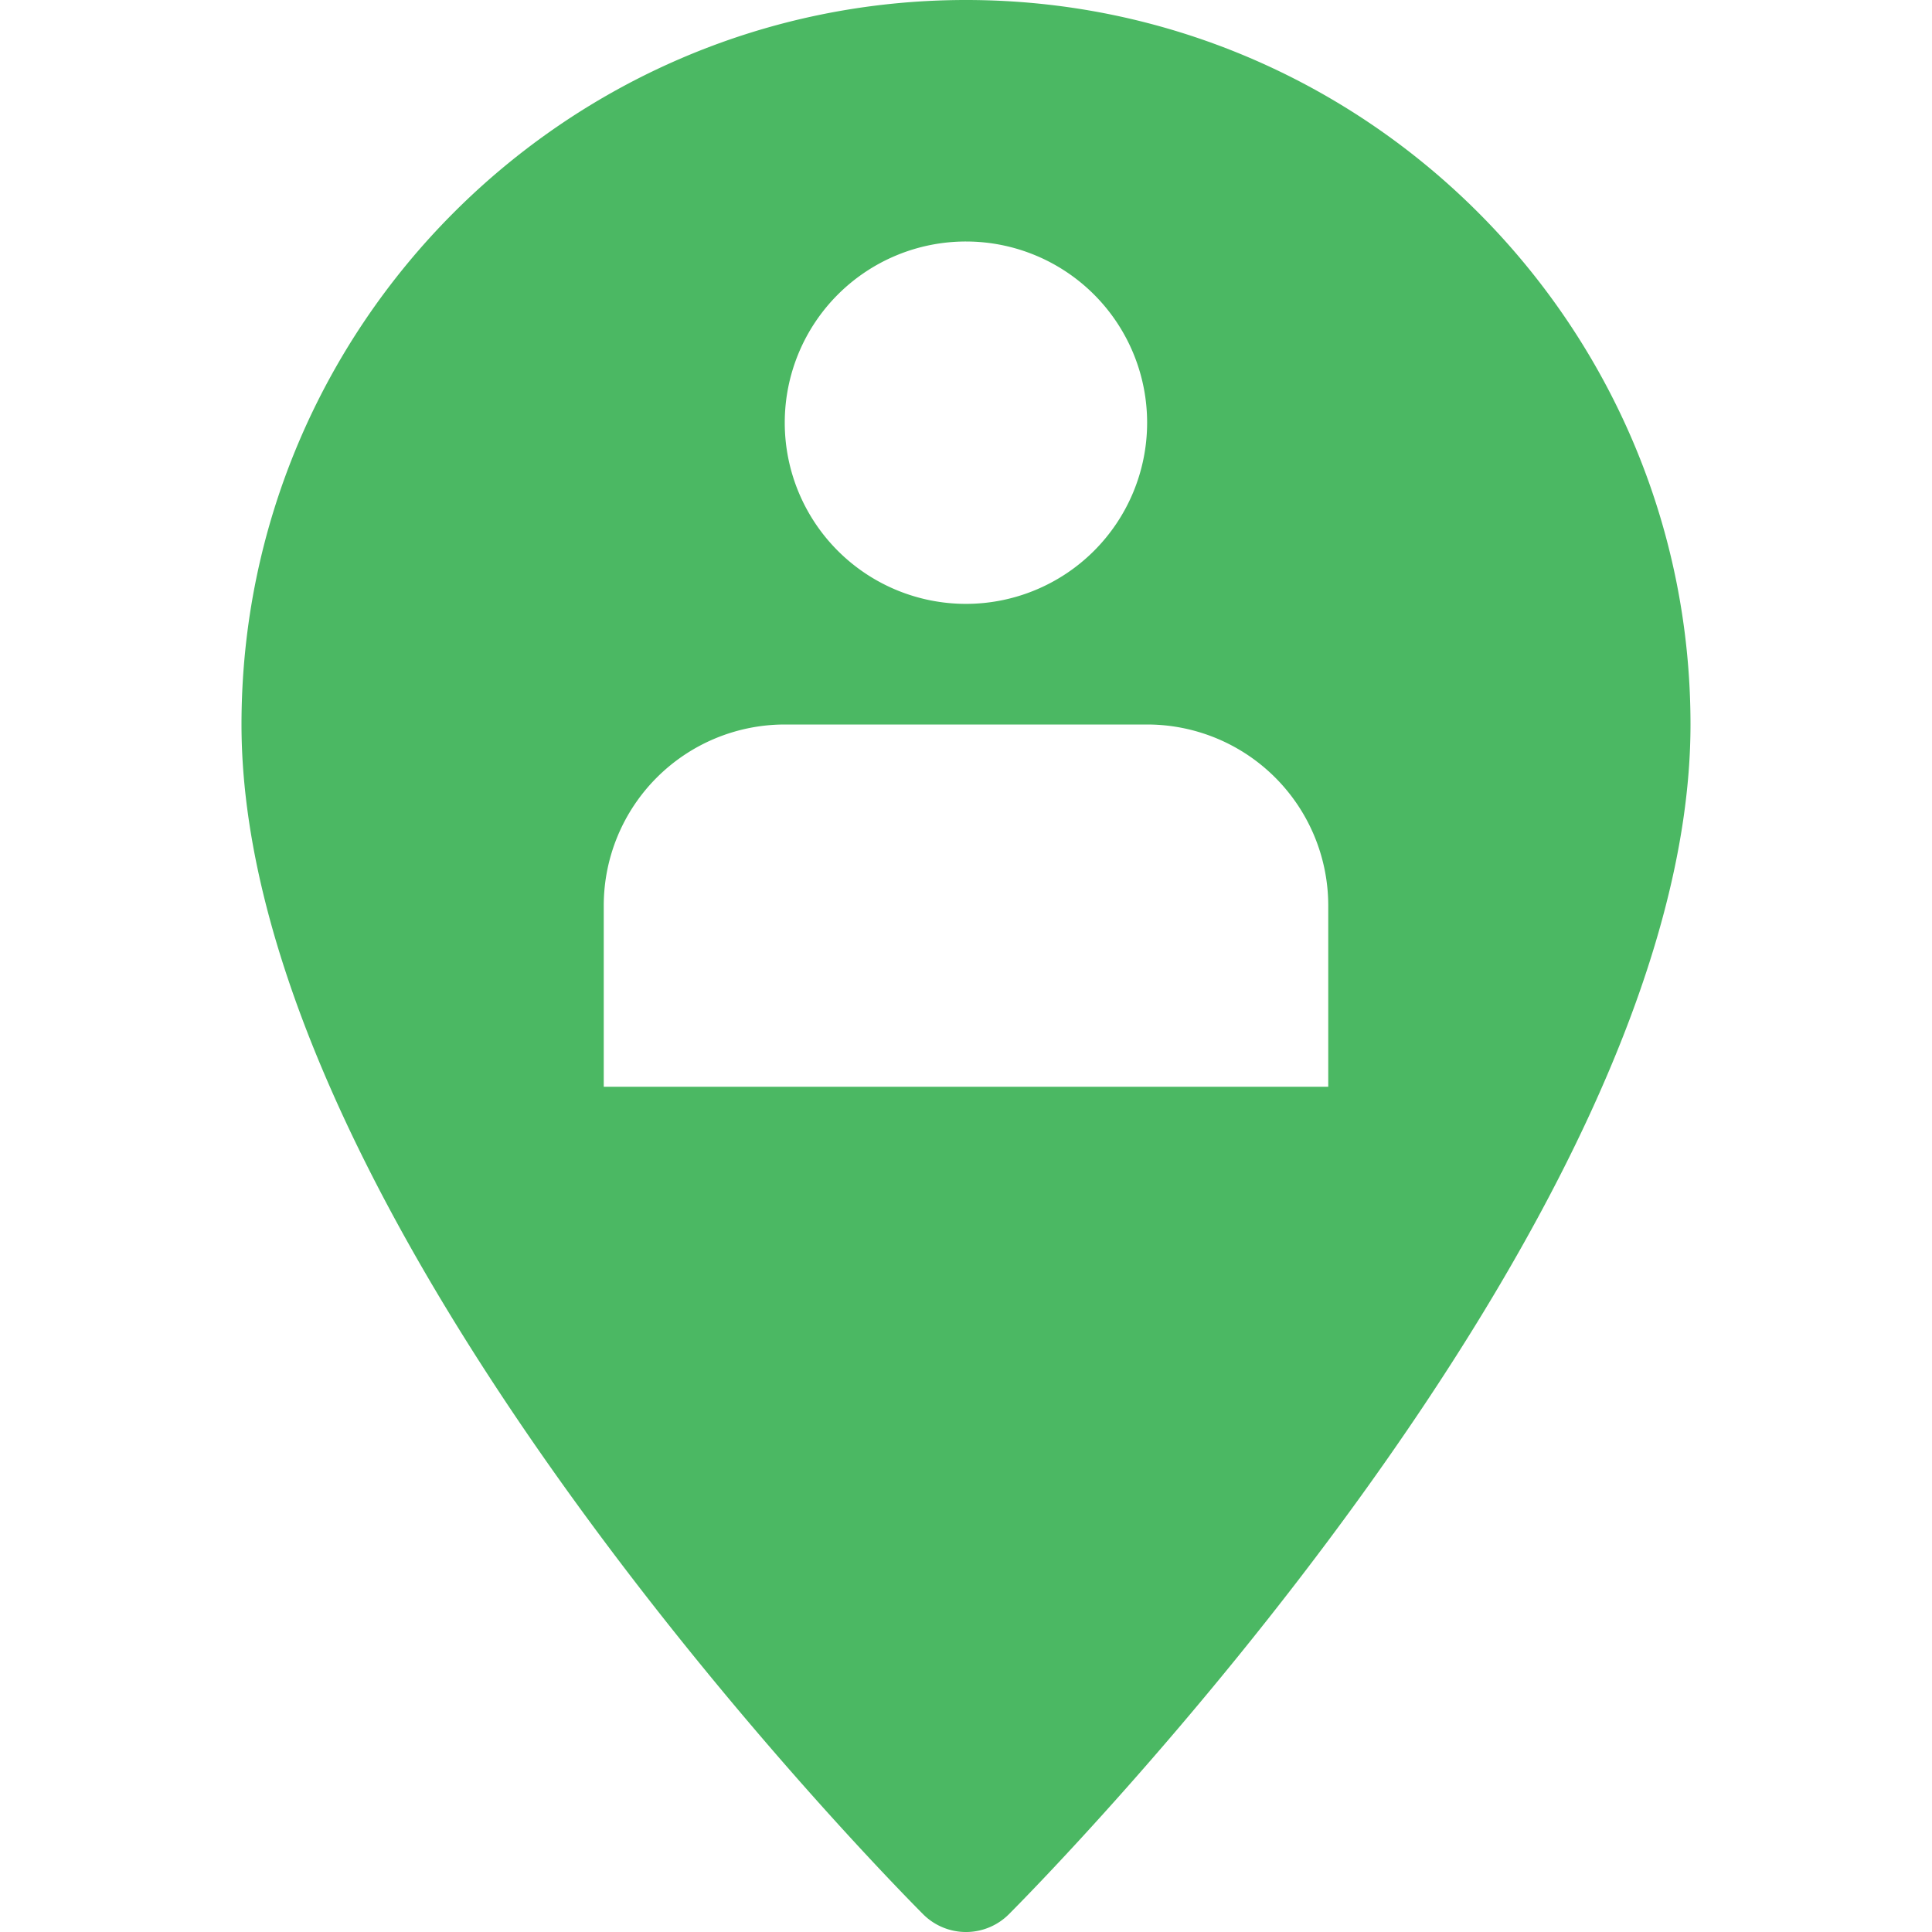 <svg xmlns="http://www.w3.org/2000/svg" viewBox="0 0 16 16"><path fill="#4bb863" d="M8 0C4.691 0 2 2.691 2 6c0 4.159 5.416 9.623 5.646 9.854a.502.502 0 0 0 .708 0C8.584 15.623 14 10.159 14 6c0-3.309-2.691-6-6-6zm0 2a1.5 1.5 0 1 1-.001 3.001A1.5 1.5 0 0 1 8 2zm3 7H5V7.5A1.5 1.5 0 0 1 6.5 6h3A1.5 1.5 0 0 1 11 7.5V9z" class="color000000 svgShape"/></svg>